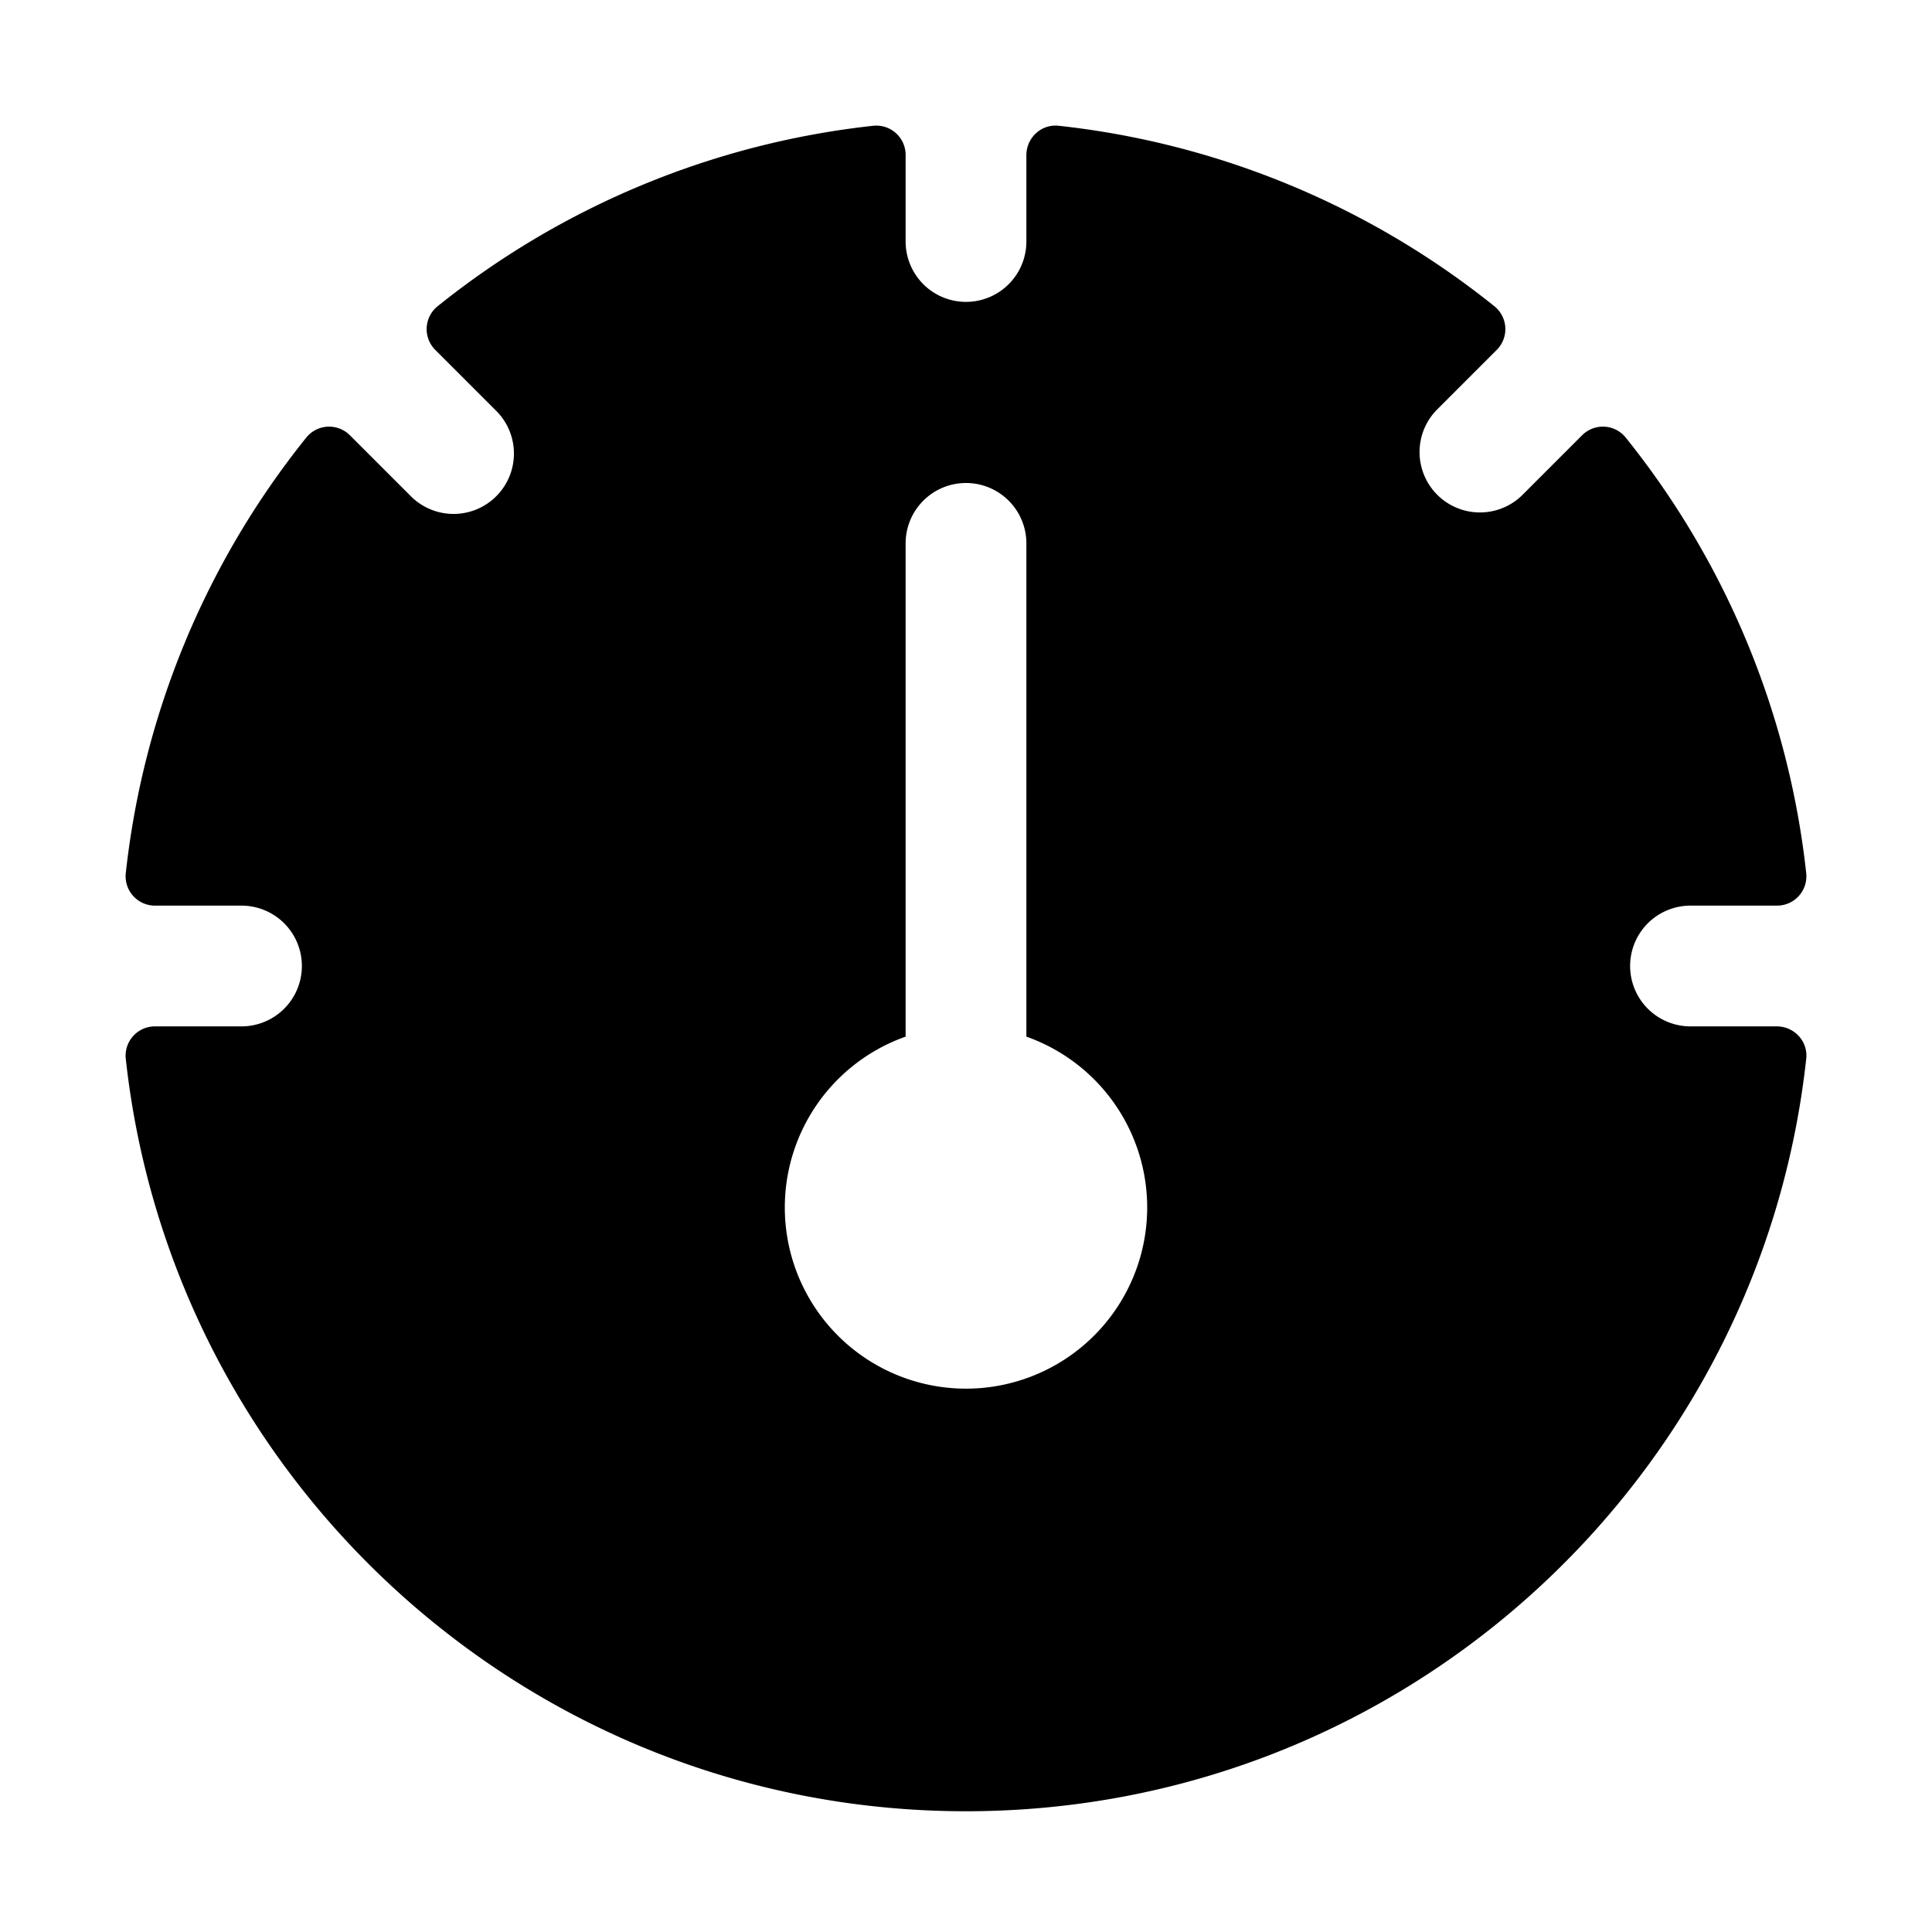<svg width="32" height="32" fill="none" xmlns="http://www.w3.org/2000/svg"><path
    fill-rule="evenodd"
    clip-rule="evenodd"
    d="M7.212 5.798a.486.486 0 0 1 .033-.723 13.934 13.934 0 0 1 7.22-2.992.486.486 0 0 1 .535.489V4a1 1 0 1 0 2 0V2.572c0-.29.246-.52.534-.489a13.934 13.934 0 0 1 7.221 2.992.486.486 0 0 1 .033.723l-.995.995a1 1 0 0 0 1.414 1.414l.995-.995a.486.486 0 0 1 .723.033 13.935 13.935 0 0 1 2.992 7.22.486.486 0 0 1-.489.535H28a1 1 0 1 0 0 2h1.428c.29 0 .52.247.489.535C29.152 24.545 23.213 30 16 30S2.848 24.545 2.083 17.535A.486.486 0 0 1 2.572 17H4a1 1 0 1 0 0-2H2.572a.486.486 0 0 1-.489-.534 13.934 13.934 0 0 1 2.992-7.221.486.486 0 0 1 .723-.033l.995.995a1 1 0 1 0 1.414-1.414l-.995-.995ZM16 8a1 1 0 0 1 1 1v8.17a3.001 3.001 0 1 1-2 0V9a1 1 0 0 1 1-1Z"
    fill="#000"
  /></svg>
